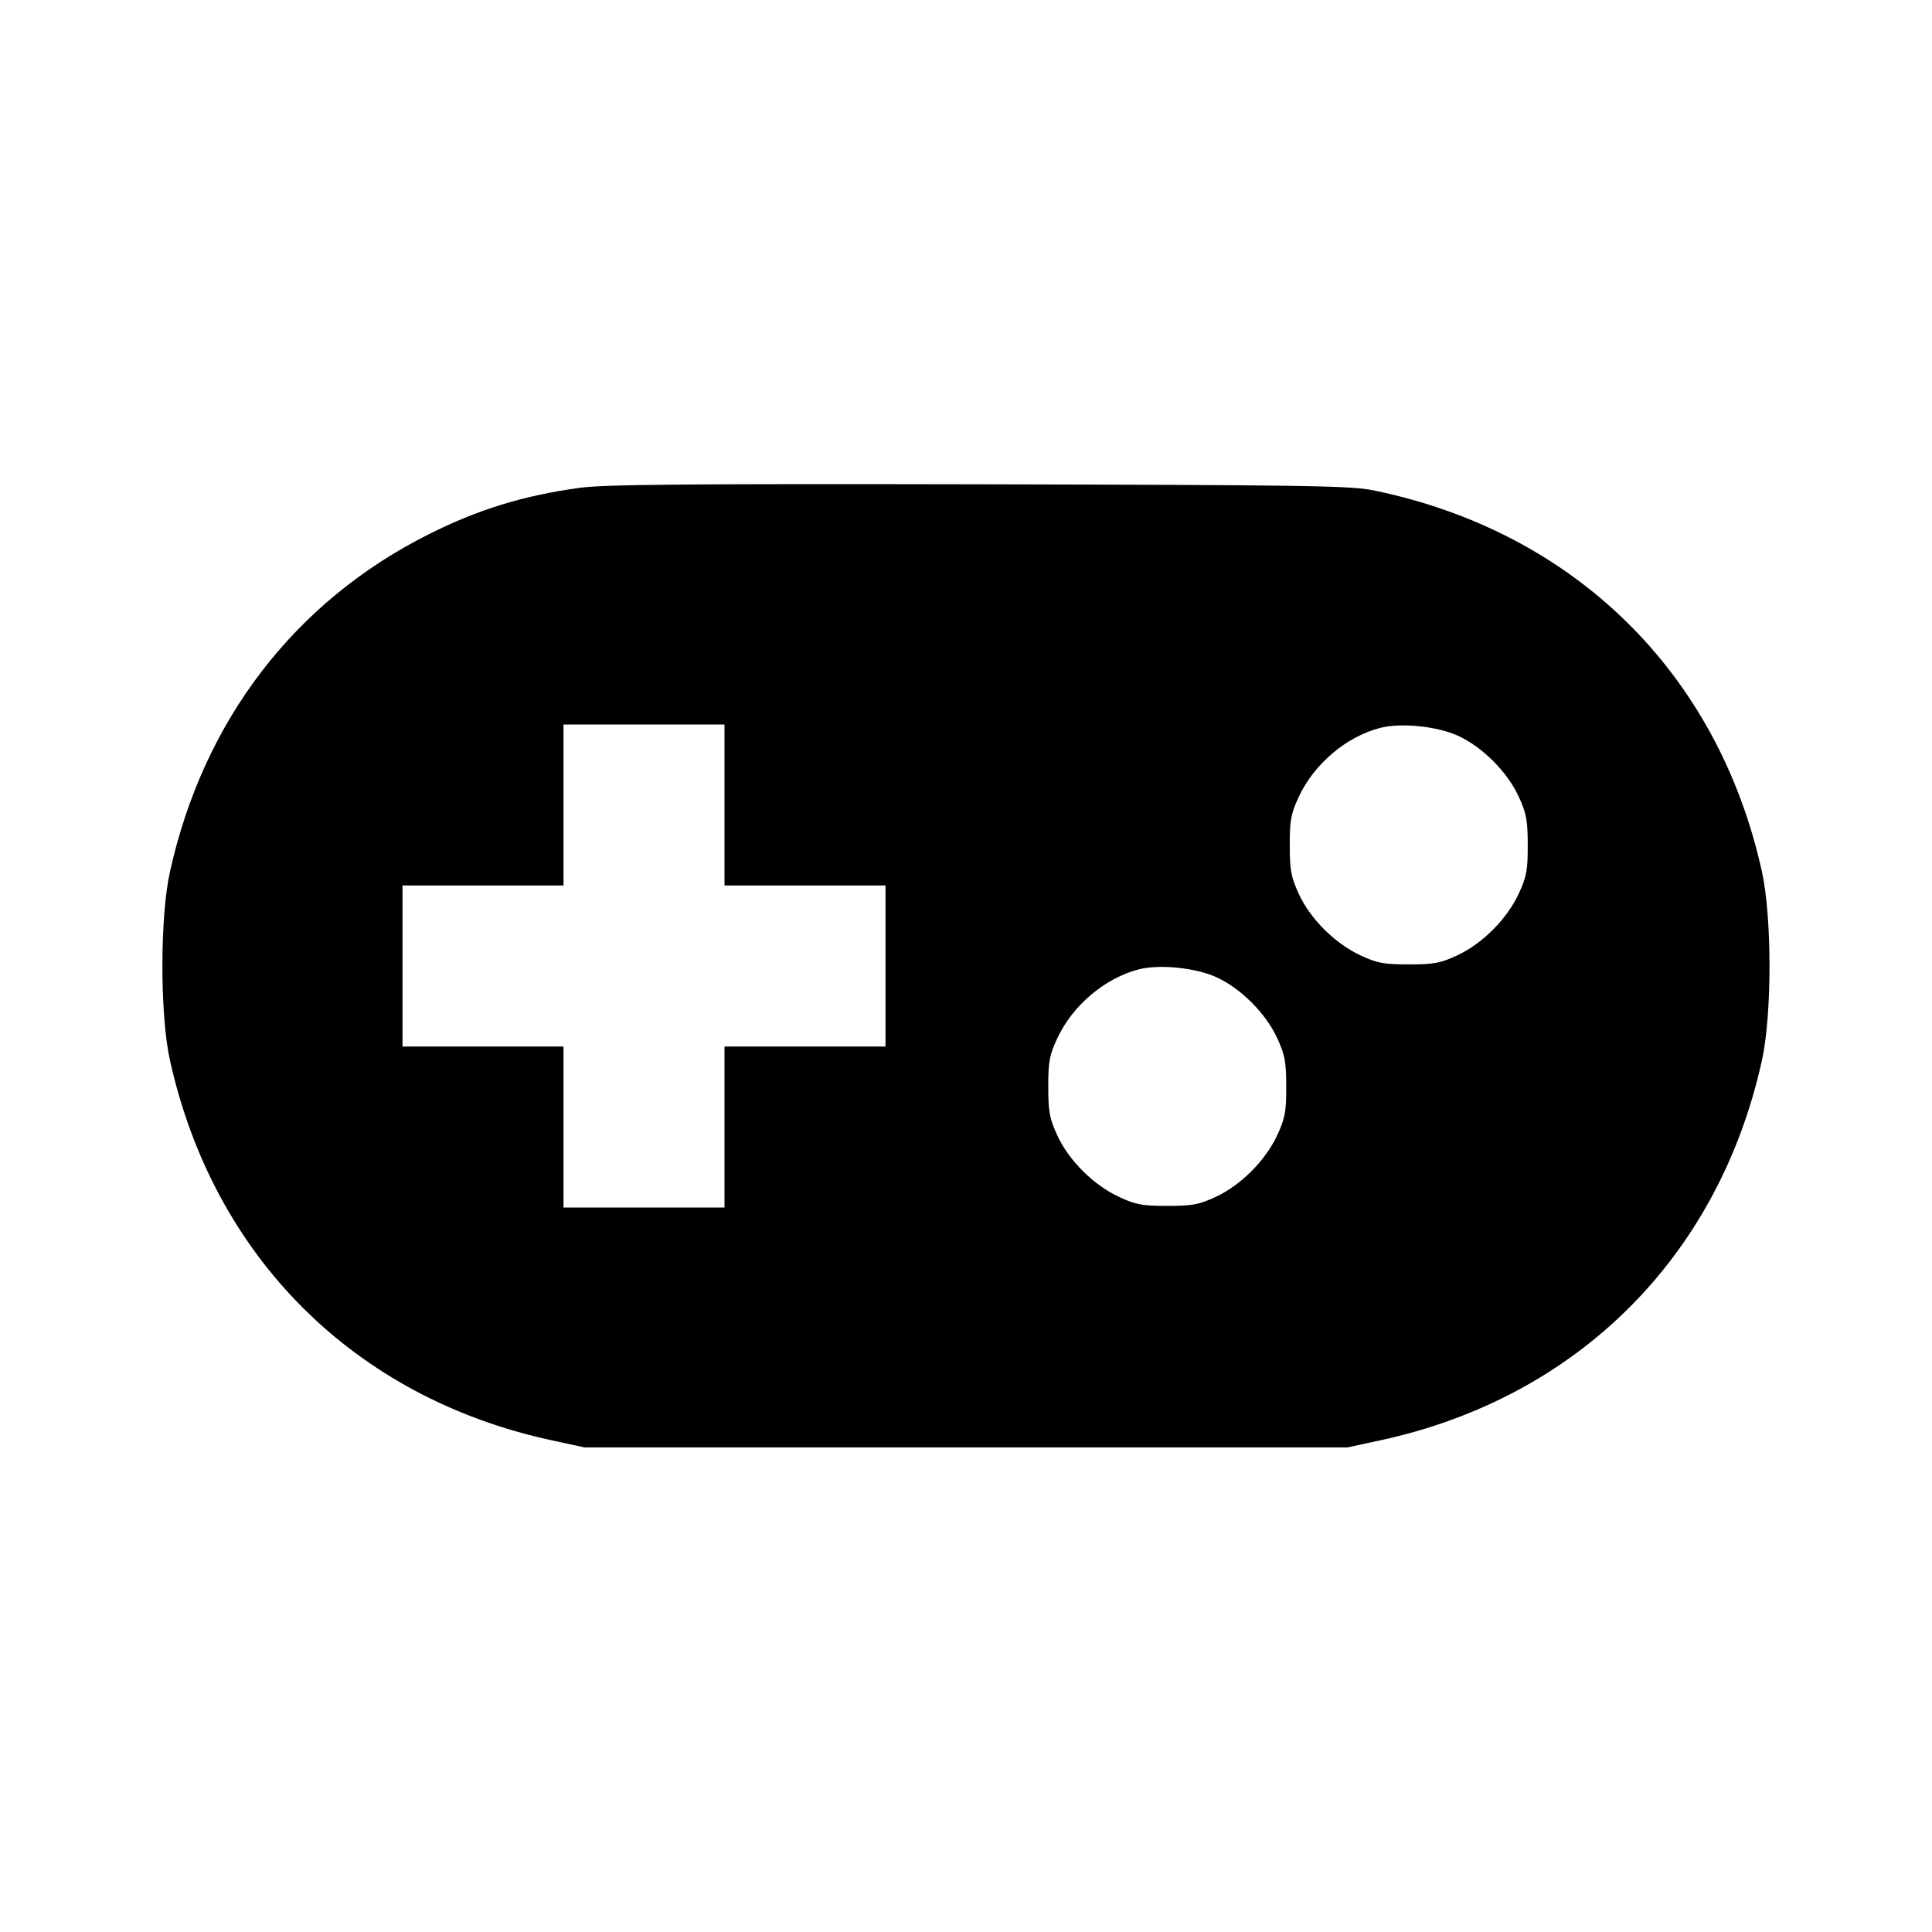 <svg viewBox="0 0 24 24" xmlns="http://www.w3.org/2000/svg"><path d="M7.200 6.060 C 6.493 6.158,5.936 6.330,5.320 6.640 C 3.658 7.475,2.527 8.951,2.111 10.830 C 1.986 11.395,1.986 12.605,2.111 13.170 C 2.653 15.617,4.403 17.361,6.848 17.891 L 7.260 17.980 12.000 17.980 L 16.740 17.980 17.152 17.891 C 19.595 17.361,21.349 15.614,21.887 13.174 C 22.013 12.603,22.013 11.397,21.887 10.826 C 21.342 8.356,19.554 6.602,17.060 6.091 C 16.776 6.033,16.219 6.025,12.160 6.016 C 8.535 6.009,7.501 6.018,7.200 6.060 M9.000 10.000 L 9.000 11.000 10.000 11.000 L 11.000 11.000 11.000 12.000 L 11.000 13.000 10.000 13.000 L 9.000 13.000 9.000 14.000 L 9.000 15.000 8.000 15.000 L 7.000 15.000 7.000 14.000 L 7.000 13.000 6.000 13.000 L 5.000 13.000 5.000 12.000 L 5.000 11.000 6.000 11.000 L 7.000 11.000 7.000 10.000 L 7.000 9.000 8.000 9.000 L 9.000 9.000 9.000 10.000 M18.110 9.139 C 18.415 9.278,18.725 9.589,18.866 9.896 C 18.962 10.105,18.978 10.191,18.978 10.500 C 18.979 10.810,18.963 10.893,18.867 11.100 C 18.722 11.415,18.413 11.724,18.104 11.867 C 17.894 11.965,17.811 11.980,17.500 11.980 C 17.190 11.980,17.107 11.965,16.900 11.868 C 16.584 11.721,16.275 11.413,16.134 11.104 C 16.038 10.895,16.022 10.809,16.022 10.500 C 16.021 10.190,16.037 10.107,16.133 9.900 C 16.324 9.489,16.727 9.148,17.150 9.041 C 17.407 8.976,17.852 9.022,18.110 9.139 M15.110 12.139 C 15.415 12.278,15.725 12.589,15.866 12.896 C 15.962 13.105,15.978 13.191,15.978 13.500 C 15.979 13.810,15.963 13.893,15.867 14.100 C 15.722 14.415,15.413 14.724,15.104 14.867 C 14.894 14.965,14.811 14.980,14.500 14.980 C 14.190 14.980,14.107 14.965,13.900 14.868 C 13.584 14.721,13.275 14.413,13.134 14.104 C 13.038 13.895,13.022 13.809,13.022 13.500 C 13.021 13.190,13.037 13.107,13.133 12.900 C 13.324 12.489,13.727 12.148,14.150 12.041 C 14.407 11.976,14.852 12.022,15.110 12.139 " stroke="none" fill-rule="evenodd" fill="black"></path></svg>